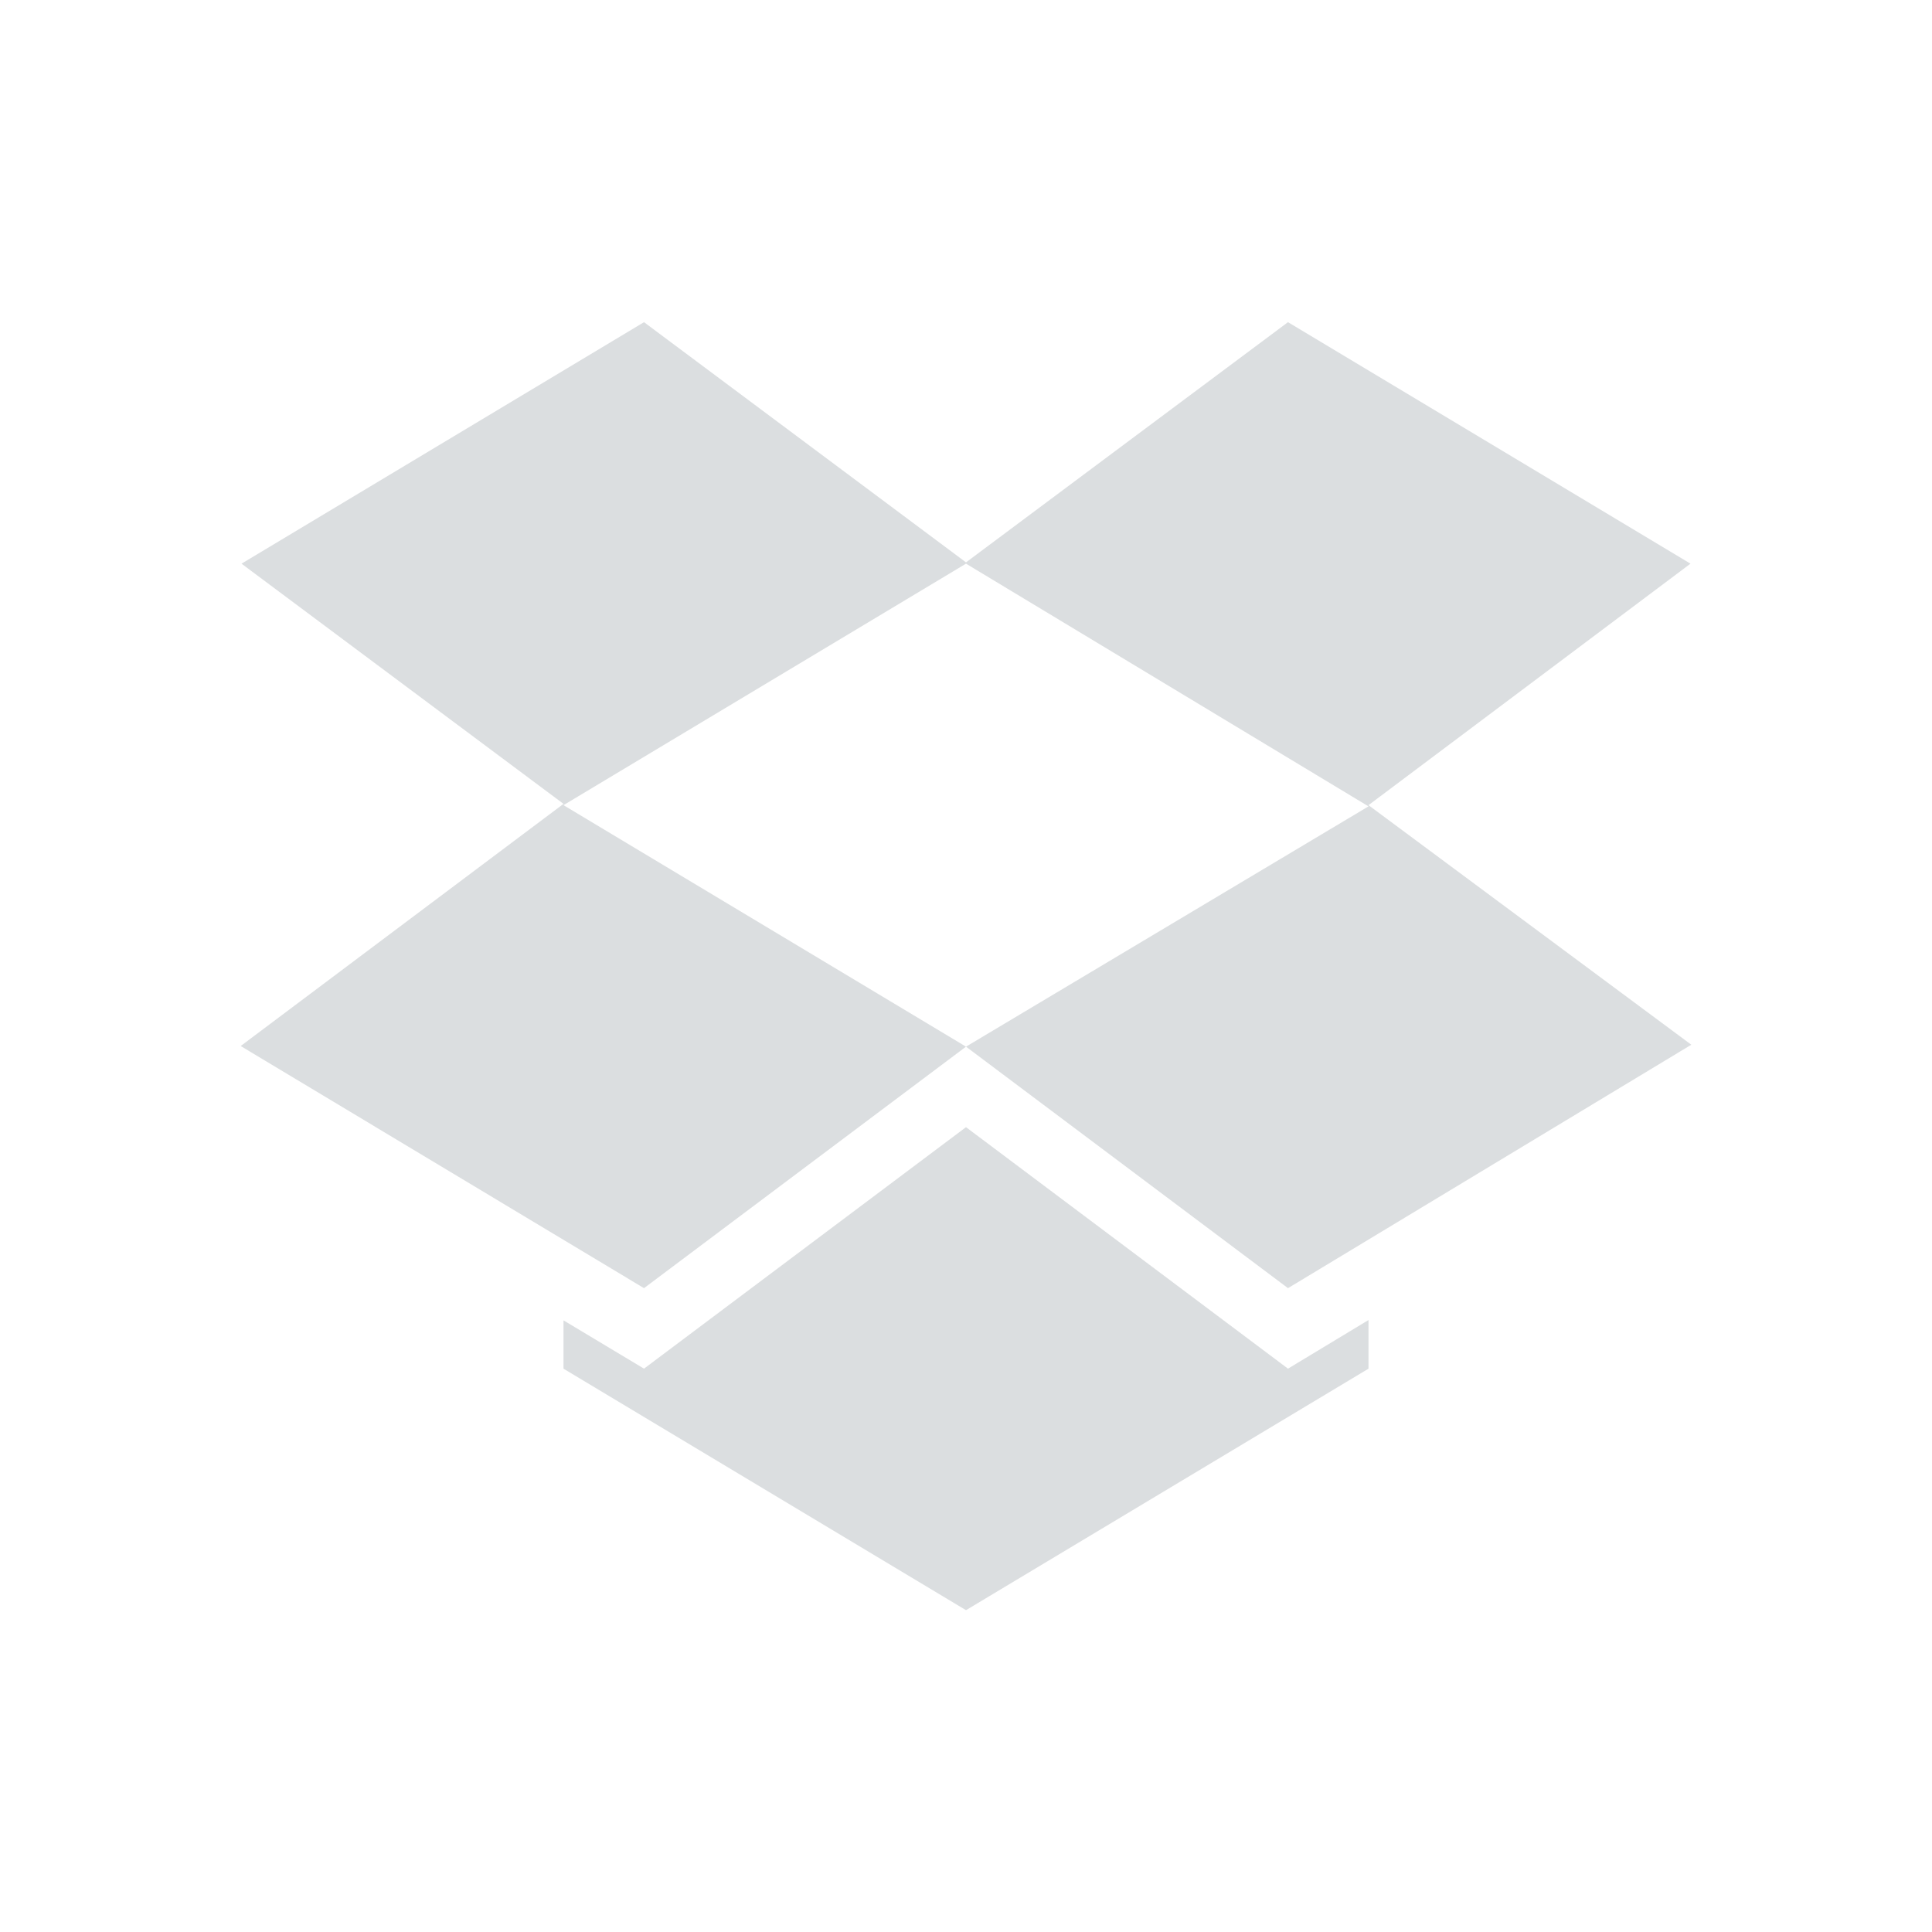 <svg height="24" viewBox="0 0 24 24" width="24" xmlns="http://www.w3.org/2000/svg">
    <path d="M8 4.002l-5 3 4 2.984-4.01 3.008L8 16.002l4-3-5-3 5-3 5 3.015-5 2.985 4 3 5.01-3.024L17 10.002l4-3-5-3-4 2.984-4-2.984zm4 10l-4 3-1-.6v.6l5 3 5-3v-.604l-1 .604-4-3z" color="#000" fill="#dbdee0"/>
</svg>
